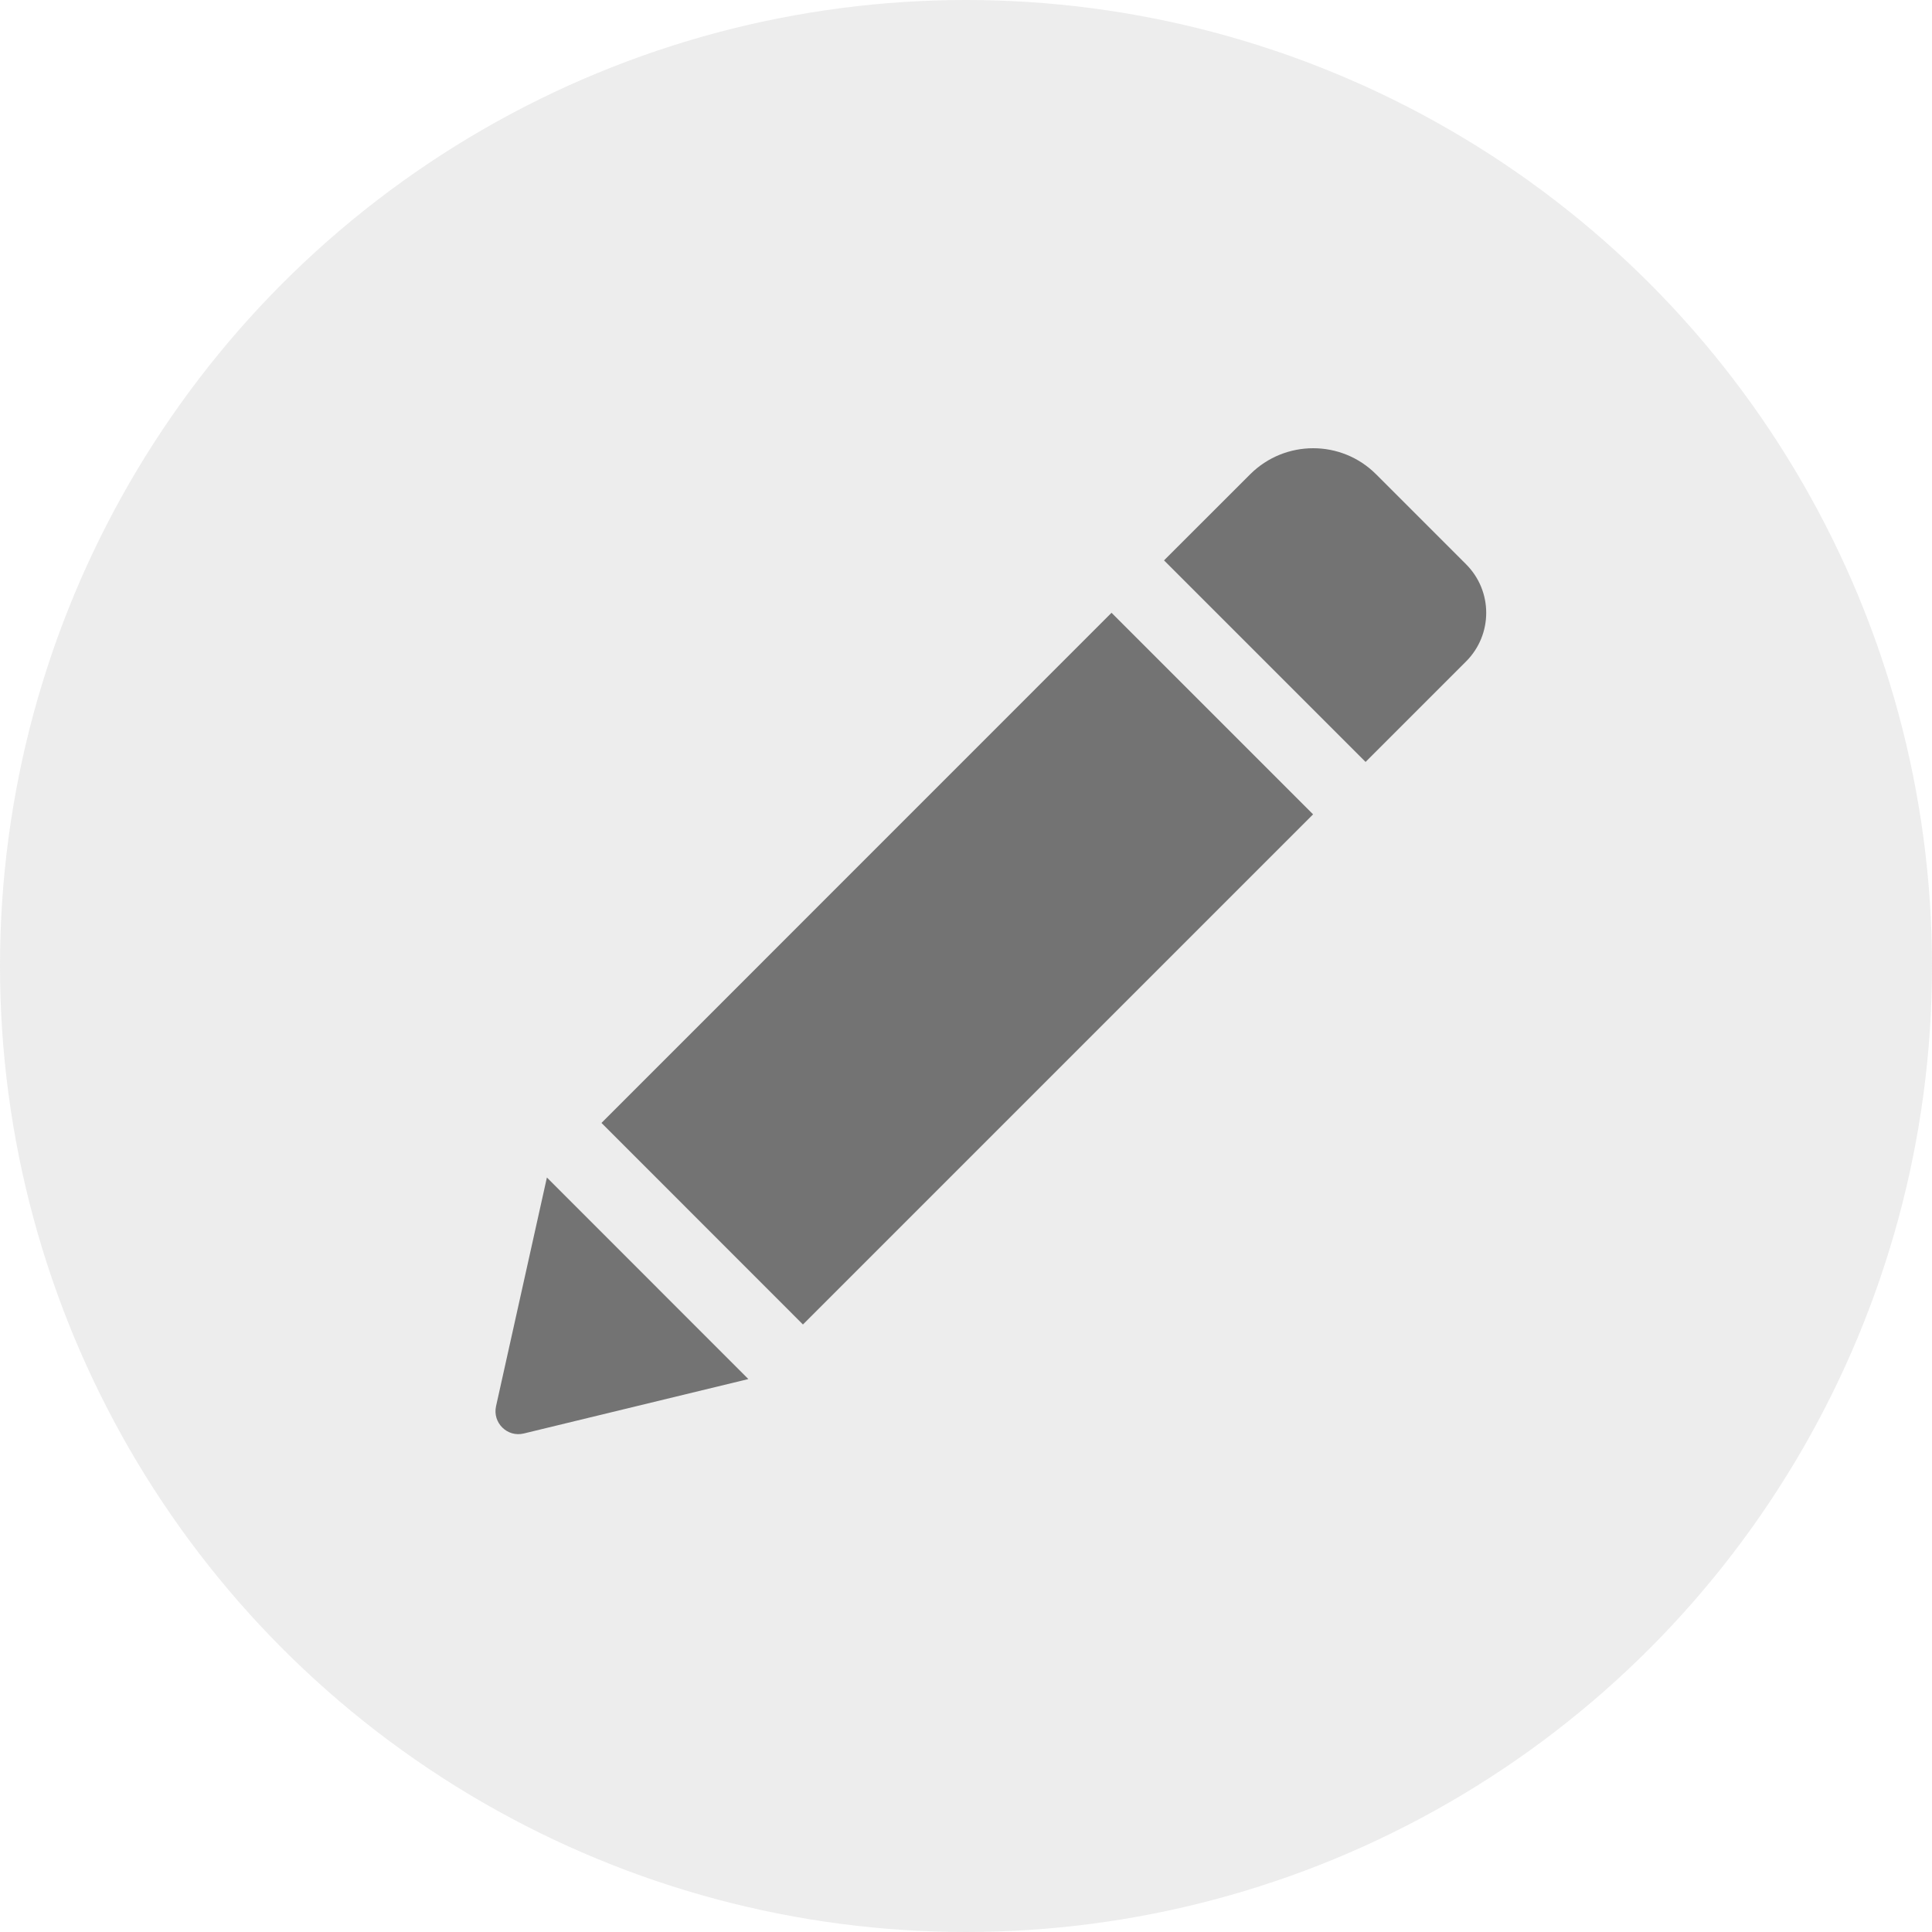 <svg width="40" height="40" viewBox="0 0 40 40" fill="none" xmlns="http://www.w3.org/2000/svg">
<circle cx="20" cy="20" r="20" fill="#D2D2D2" fill-opacity="0.4"/>
<g clip-path="url(#clip0_2_467)">
<path d="M23.013 12.687L27.186 16.86L16.624 27.422L12.453 23.249L23.013 12.687ZM30.352 11.681L28.491 9.82C27.772 9.1 26.605 9.1 25.883 9.82L24.1 11.602L28.273 15.775L30.352 13.696C30.91 13.138 30.91 12.238 30.352 11.681ZM10.27 29.114C10.194 29.456 10.502 29.762 10.844 29.679L15.494 28.552L11.323 24.379L10.27 29.114Z" fill="#737373"/>
</g>
<defs>
<clipPath id="clip0_2_467">
<rect width="20.513" height="20.513" fill="white" transform="translate(10.258 9.231)"/>
</clipPath>
</defs>
</svg>
